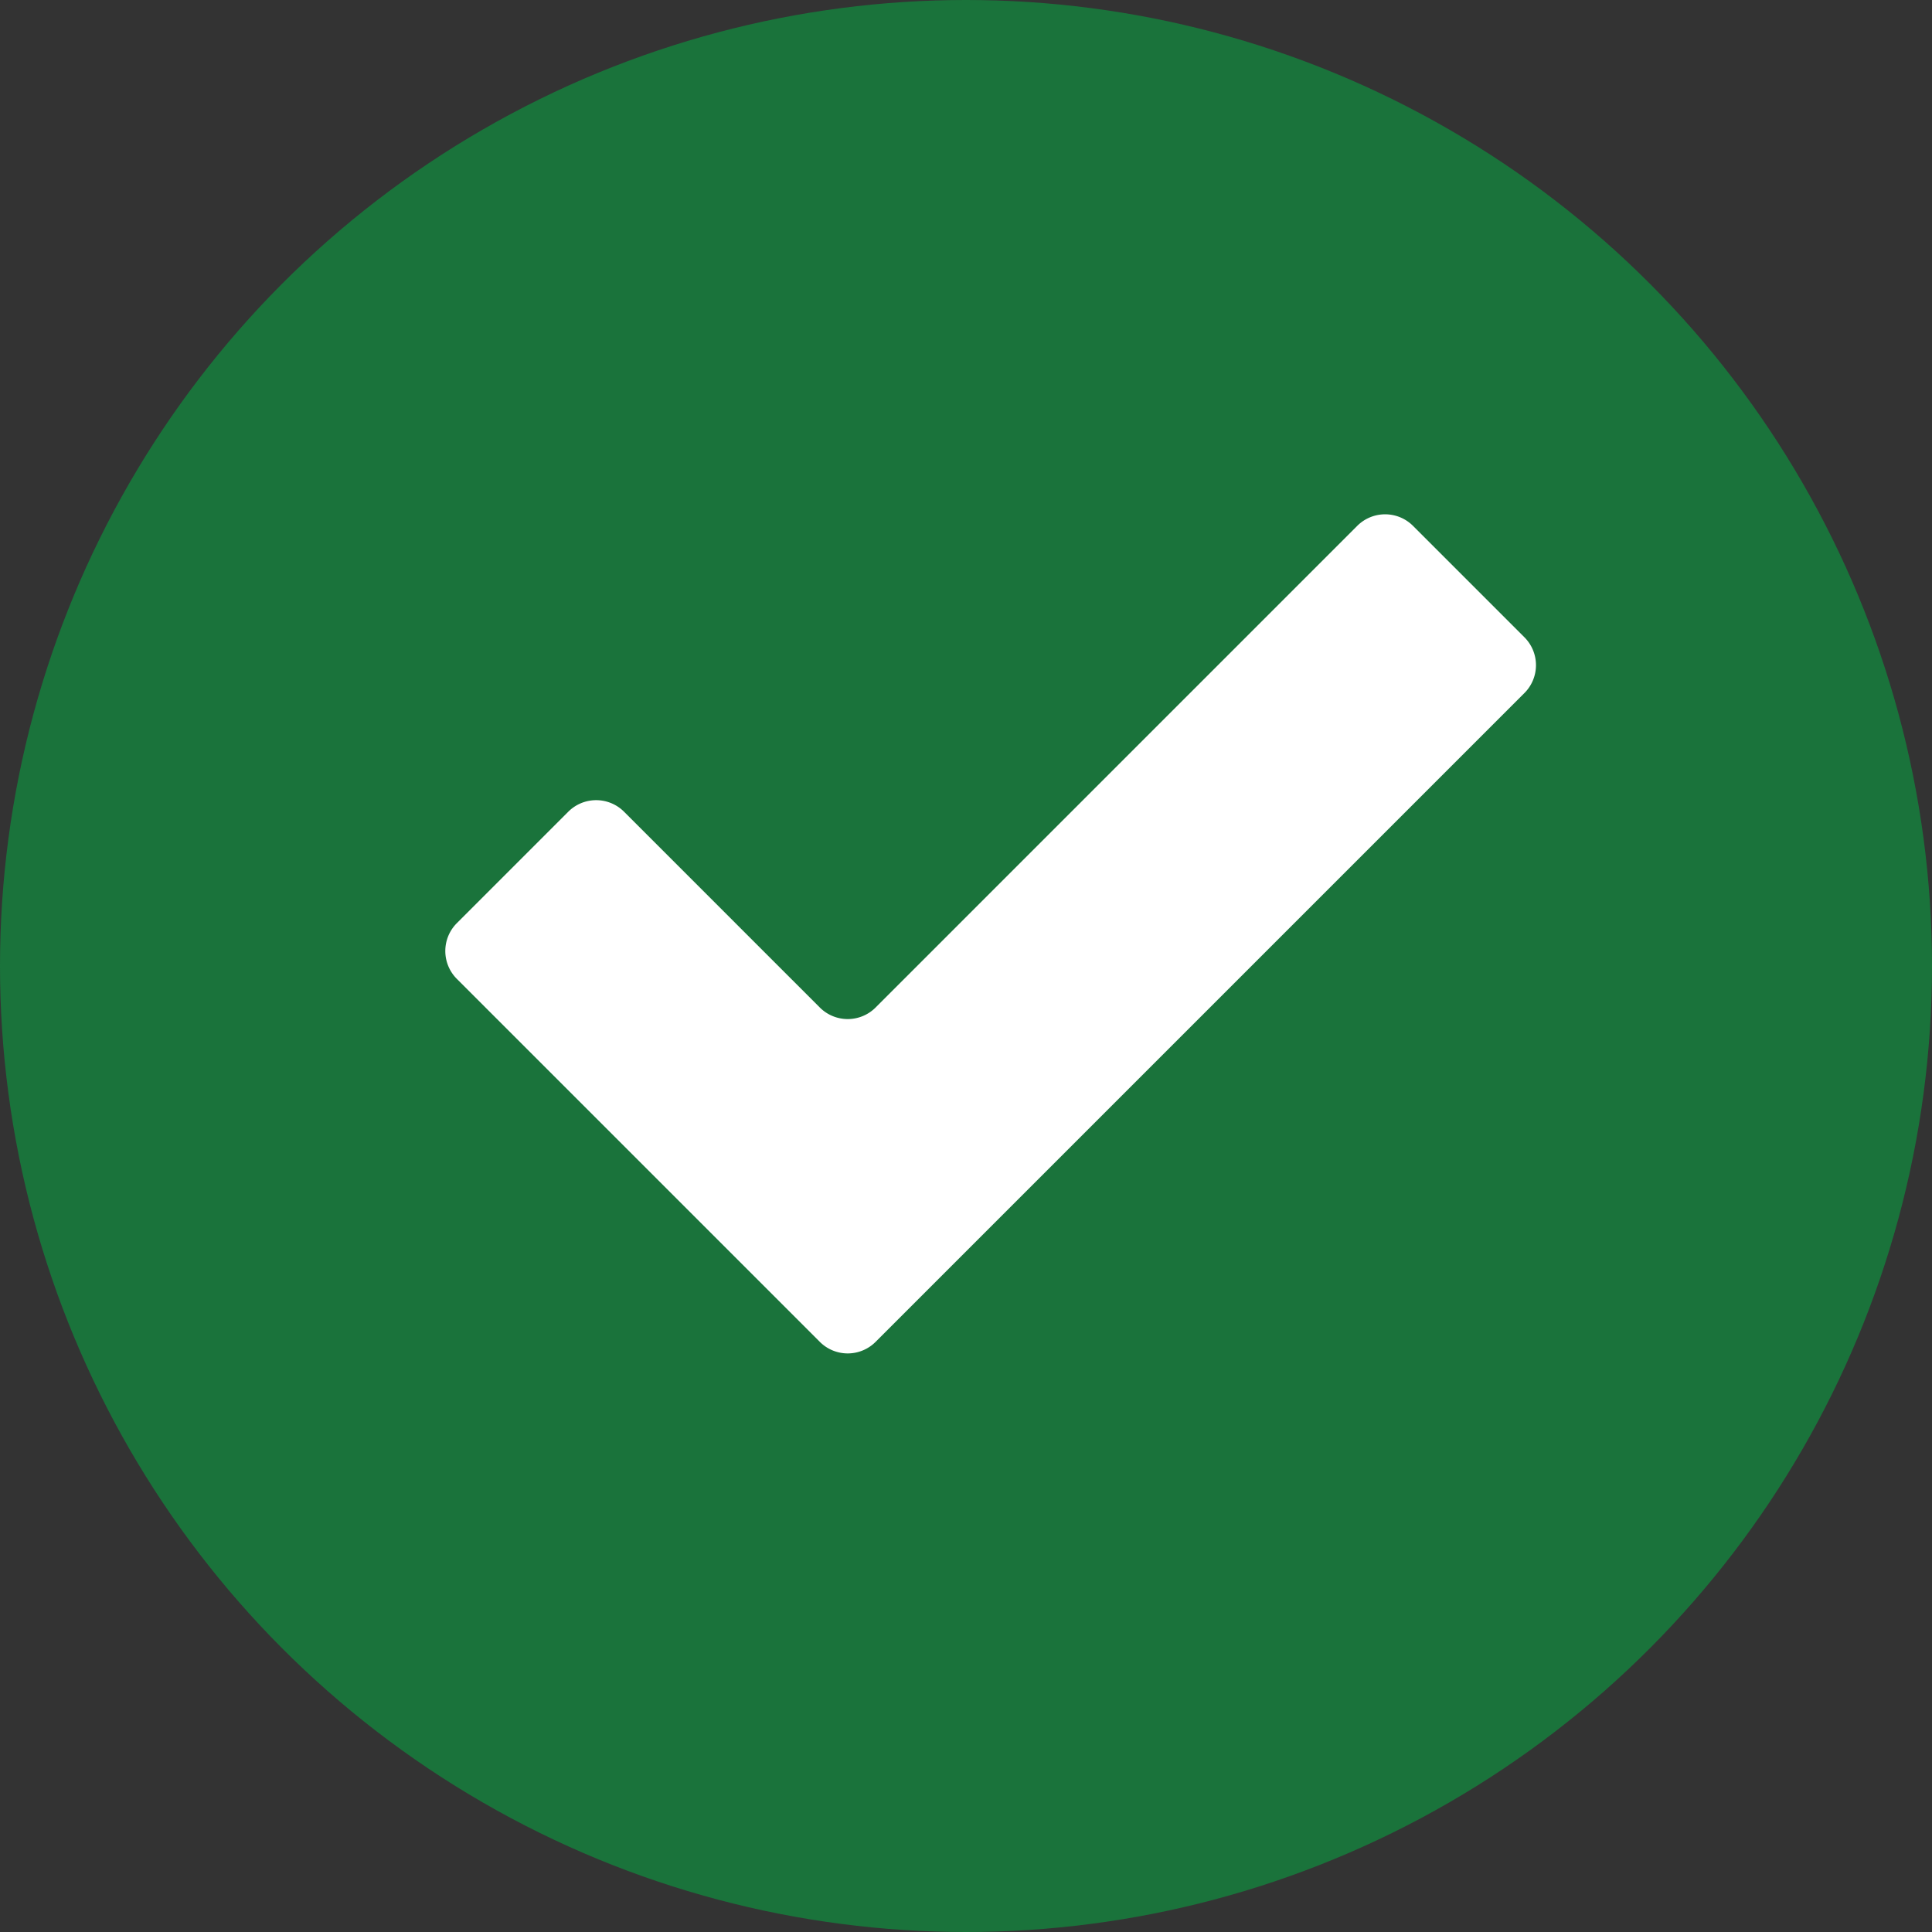 <svg xmlns="http://www.w3.org/2000/svg" viewBox="0 0 98 98"><rect x="0" y="0" width="98" height="98" fill="#333333" stroke="none"/><defs><style>.cls-1{fill:#1a733b;}.cls-2{fill:#fff;}</style></defs><title>white_check</title><g id="Layer_2" data-name="Layer 2"><g id="Layer_1-2" data-name="Layer 1"><circle class="cls-1" cx="49" cy="49" r="49"/><path class="cls-2" d="M41.57,68.05,23.19,49.67a2,2,0,0,1,0-2.86l5.62-5.62a2,2,0,0,1,2.86,0l9.9,9.9a2,2,0,0,0,2.86,0l24.4-24.4a2,2,0,0,1,2.86,0l5.62,5.62a2,2,0,0,1,0,2.86L44.43,68.05A2,2,0,0,1,41.57,68.05Z"/></g></g></svg>